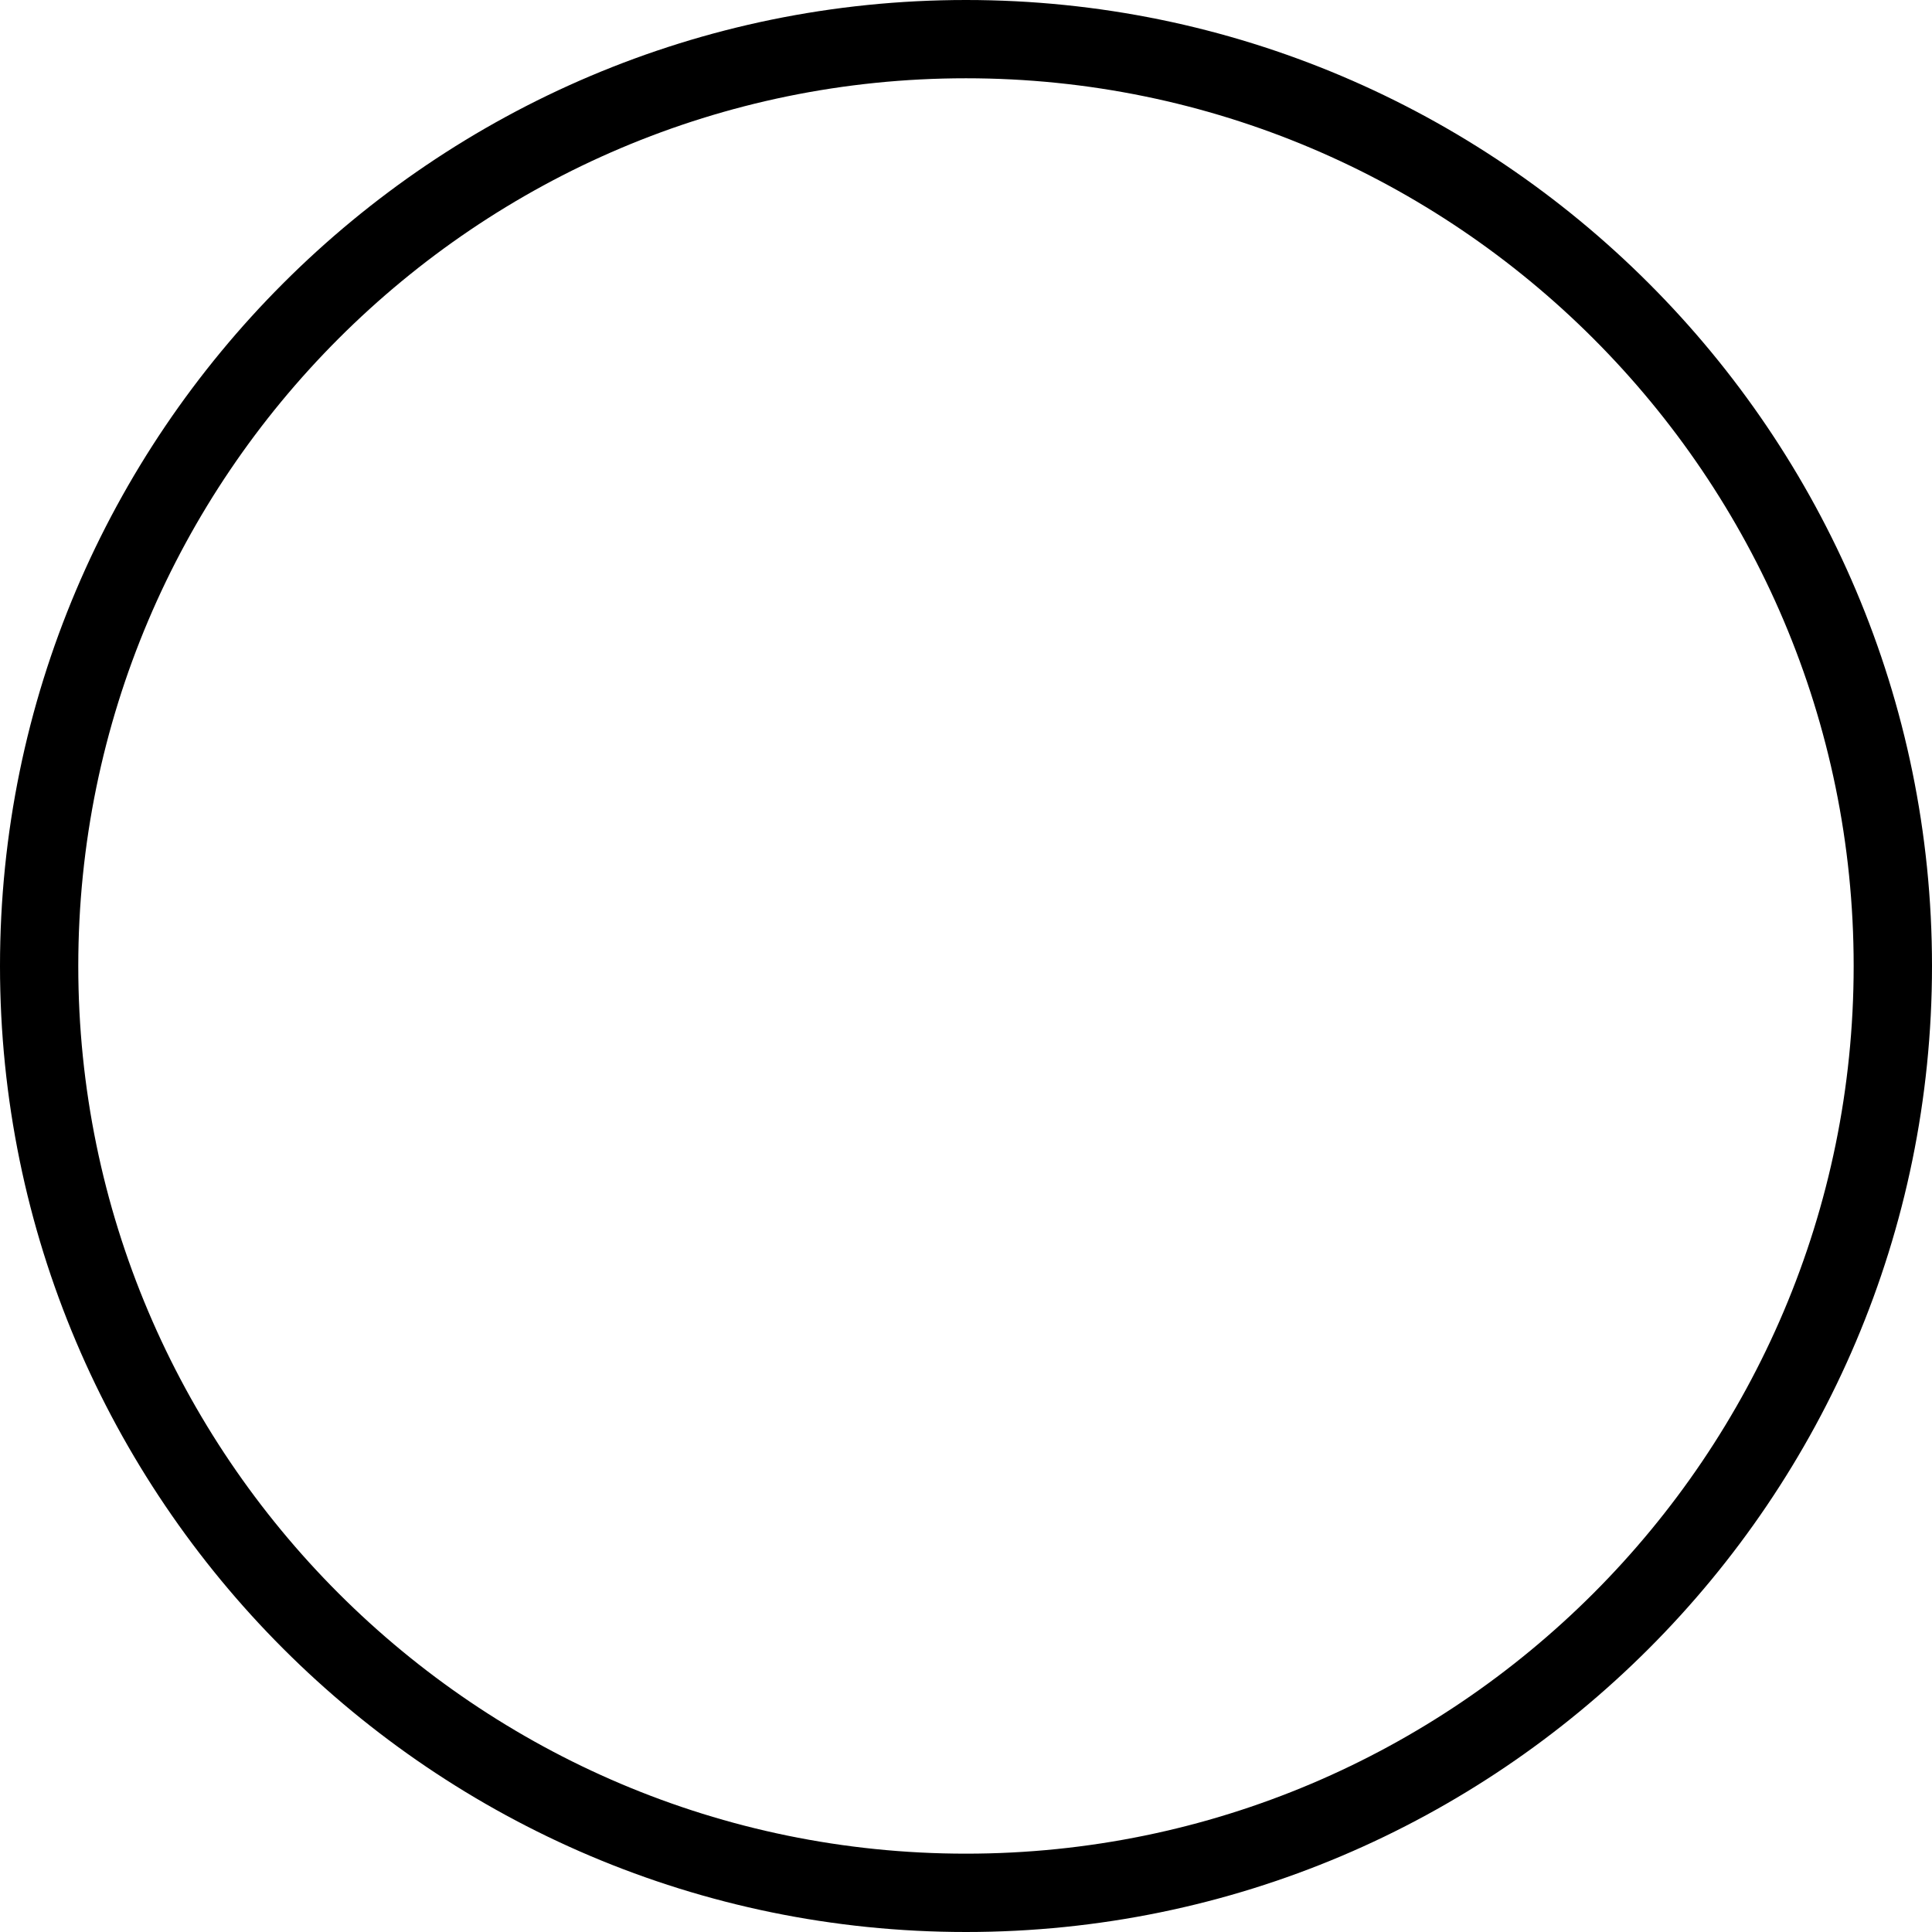 <?xml version="1.0" encoding="utf-8"?>
<!-- Generated by IcoMoon.io -->
<!DOCTYPE svg PUBLIC "-//W3C//DTD SVG 1.1//EN" "http://www.w3.org/Graphics/SVG/1.1/DTD/svg11.dtd">
<svg version="1.1" xmlns="http://www.w3.org/2000/svg" xmlns:xlink="http://www.w3.org/1999/xlink" width="64" height="64" viewBox="0 0 64 64">
<path d="M31.999 64c-17.644 0-31.999-14.357-31.999-32.001s14.355-31.999 31.999-31.999c17.644 0 32.001 14.355 32.001 31.999s-14.357 32.001-32.001 32.001zM31.999 2.593c-16.214 0-29.406 13.193-29.406 29.406s13.193 29.406 29.406 29.406c16.216 0 29.406-13.193 29.406-29.406s-13.191-29.406-29.406-29.406z"></path>
</svg>
